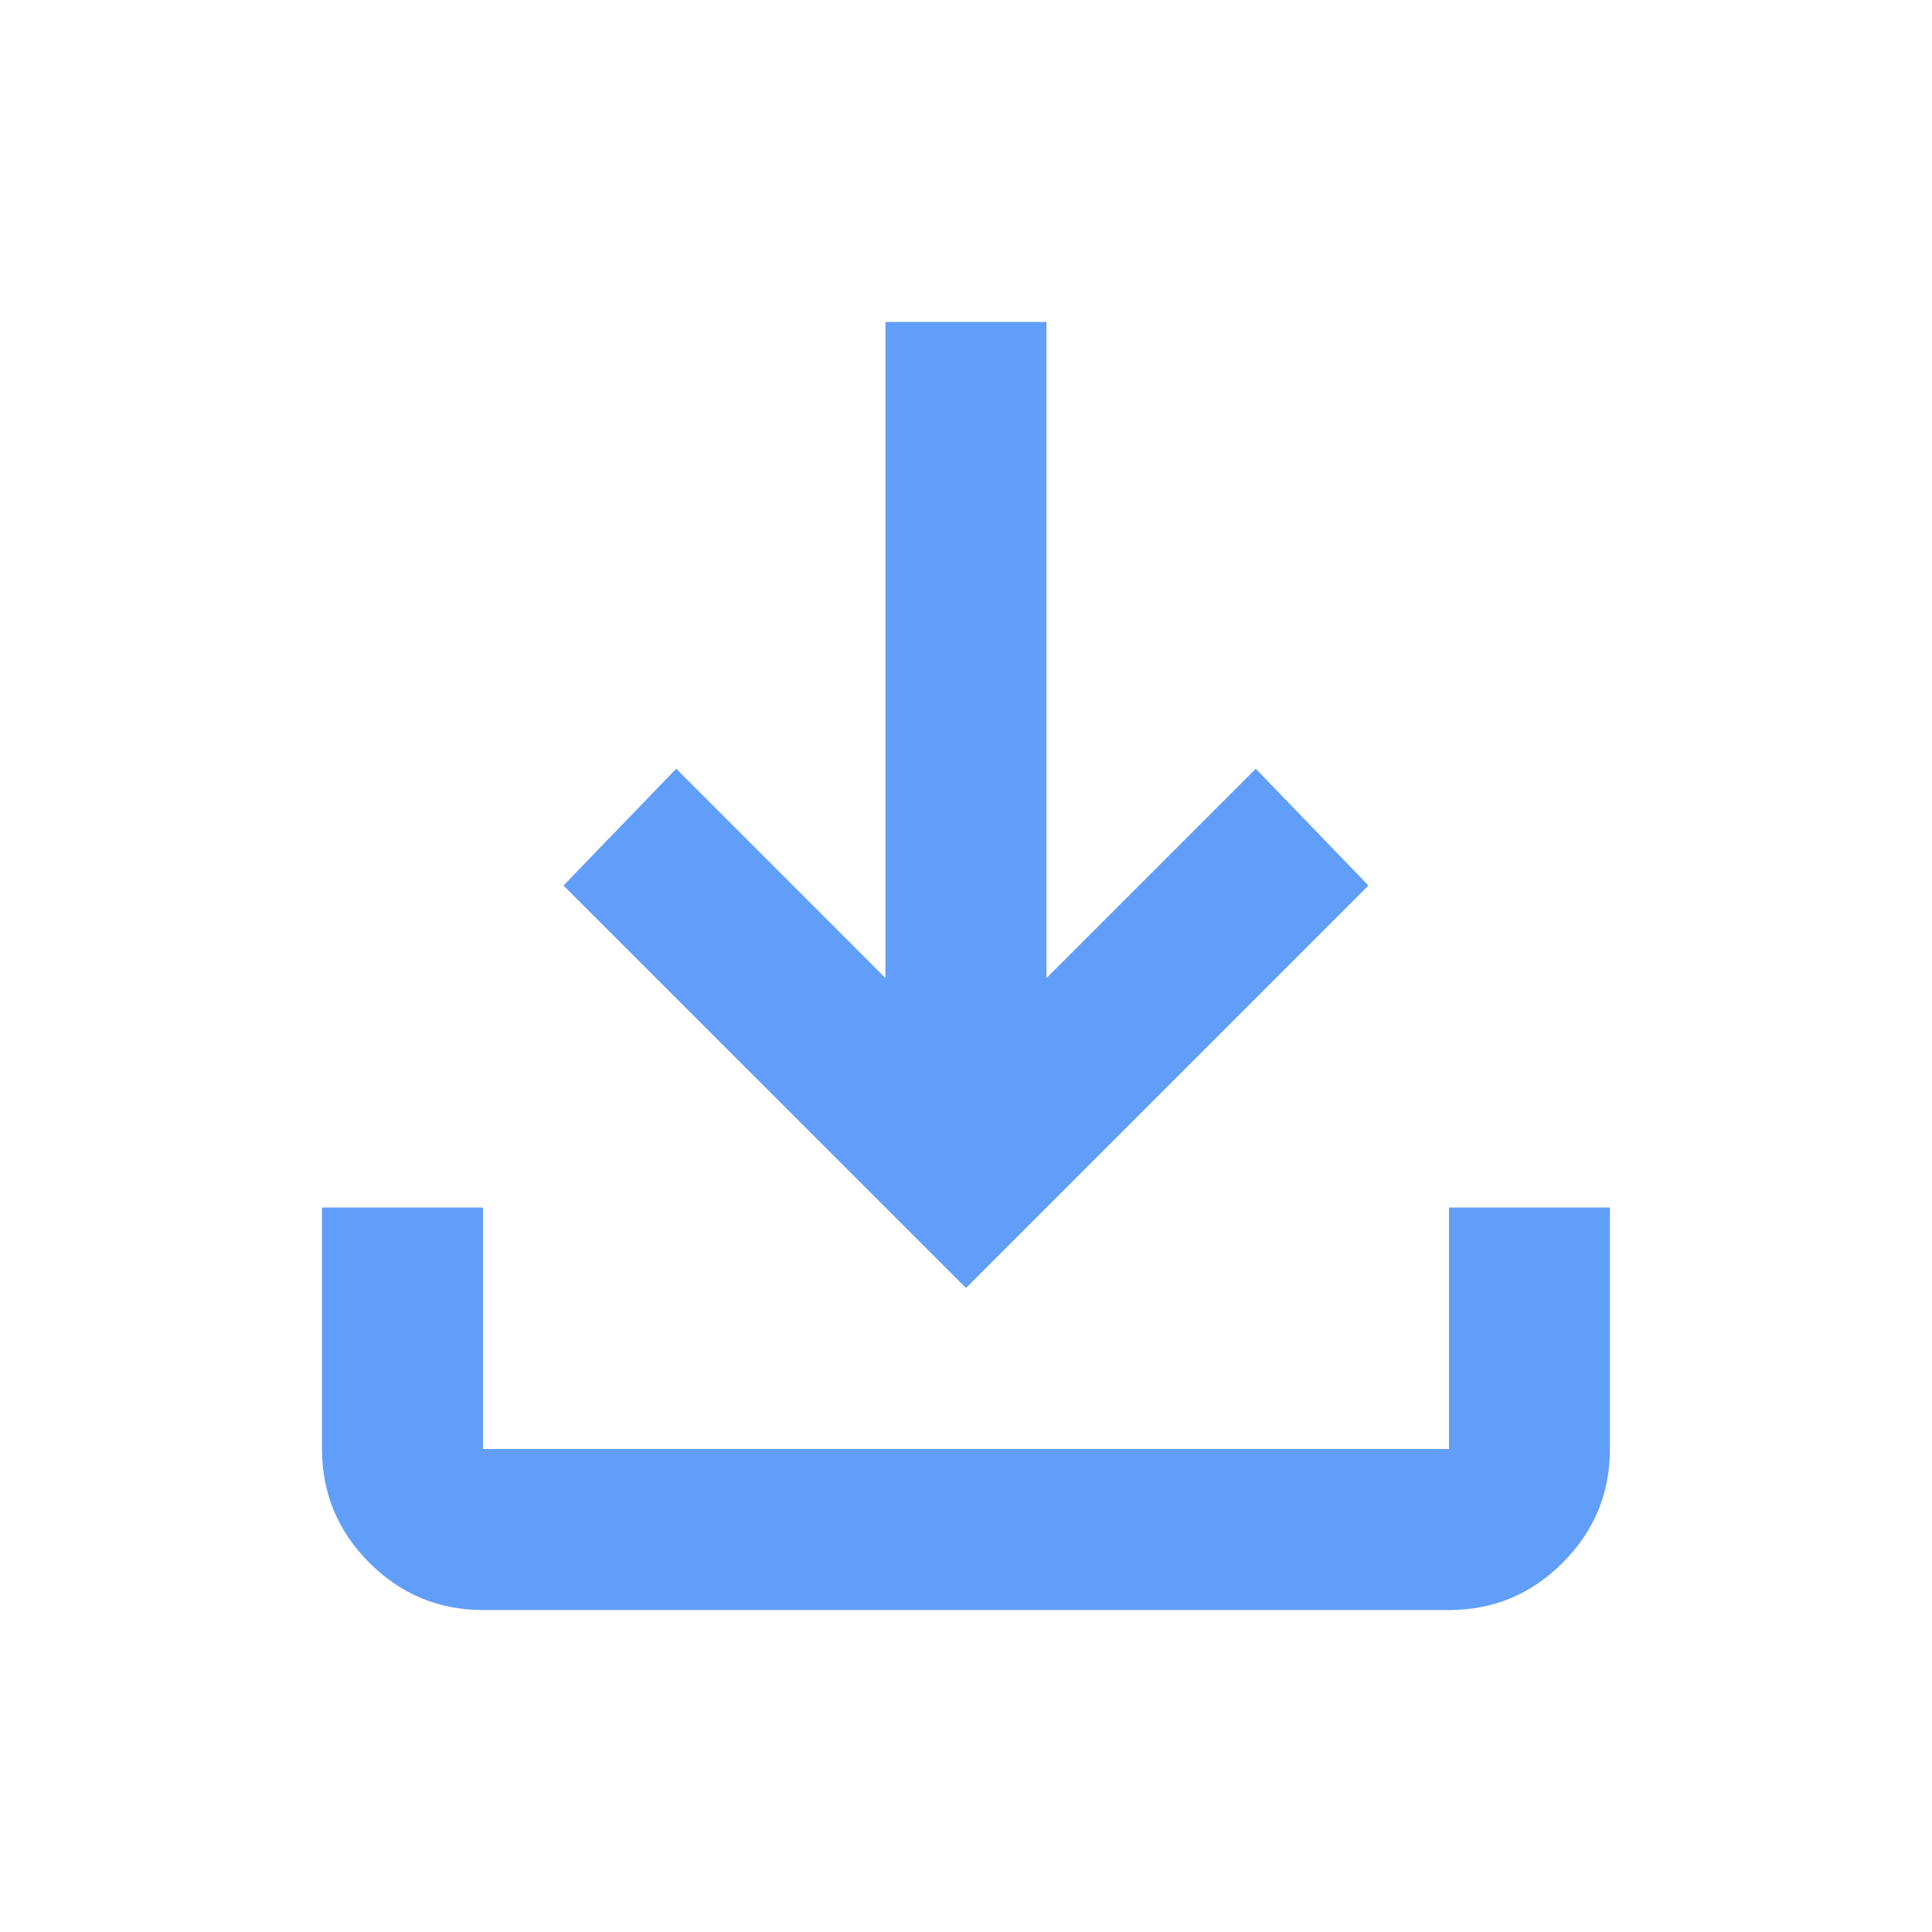 <svg width="20" height="20" viewBox="0 0 20 20" fill="none" xmlns="http://www.w3.org/2000/svg">
<path d="M10 13.333L5.833 9.167L7 7.958L9.166 10.125V3.333H10.833V10.125L13 7.958L14.166 9.167L10 13.333ZM5 16.667C4.541 16.667 4.149 16.503 3.823 16.177C3.497 15.851 3.334 15.459 3.333 15V12.5H5V15H15V12.5H16.666V15C16.666 15.458 16.503 15.851 16.177 16.177C15.851 16.504 15.459 16.667 15 16.667H5Z" fill="#619EFA"/>
</svg>
